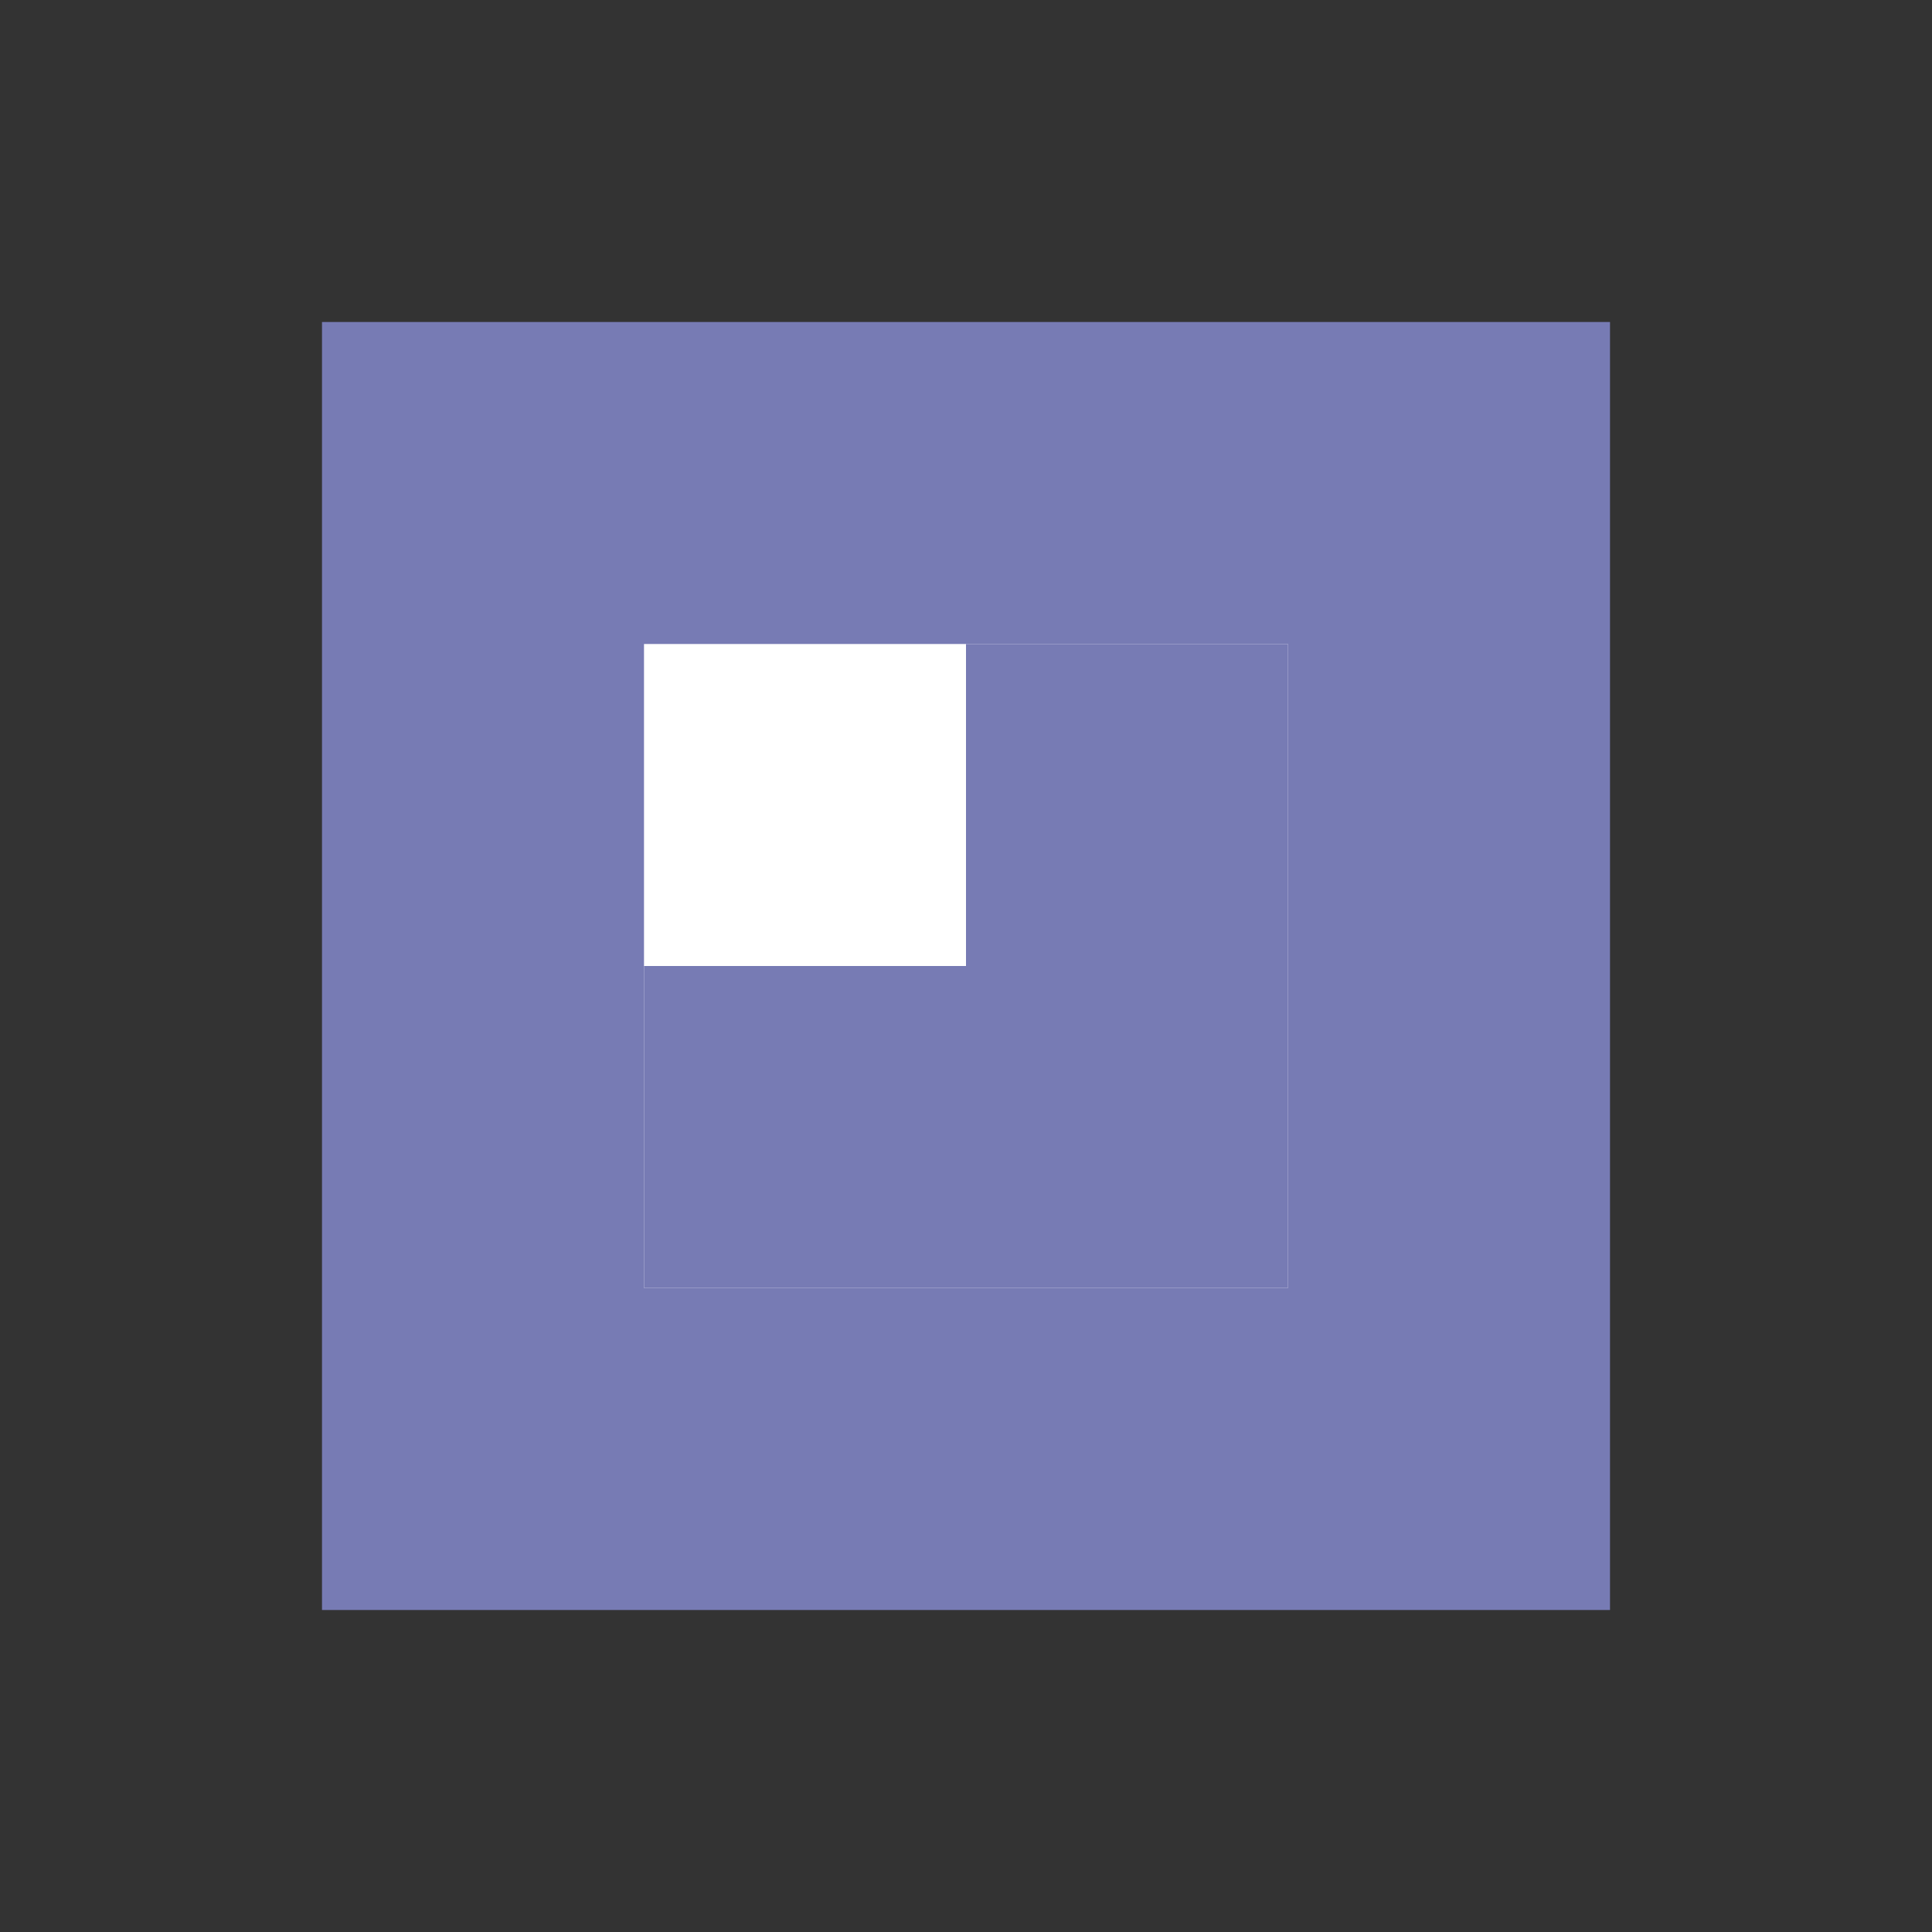 <svg xmlns="http://www.w3.org/2000/svg" viewBox="0 0 24 24">
  <rect x="0" y="0" width="24" height="24" fill="#333333" stroke="none"/>
  <path d="M4 4h16v16H4z" fill="#777BB4"/>
  <path d="M8 8h8v8H8z" fill="#FFFFFF"/>
  <path d="M12 12h4v4h-4z" fill="#777BB4"/>
  <path d="M8 12h4v4H8z" fill="#777BB4"/>
  <path d="M12 8h4v4h-4z" fill="#777BB4"/>
</svg> 